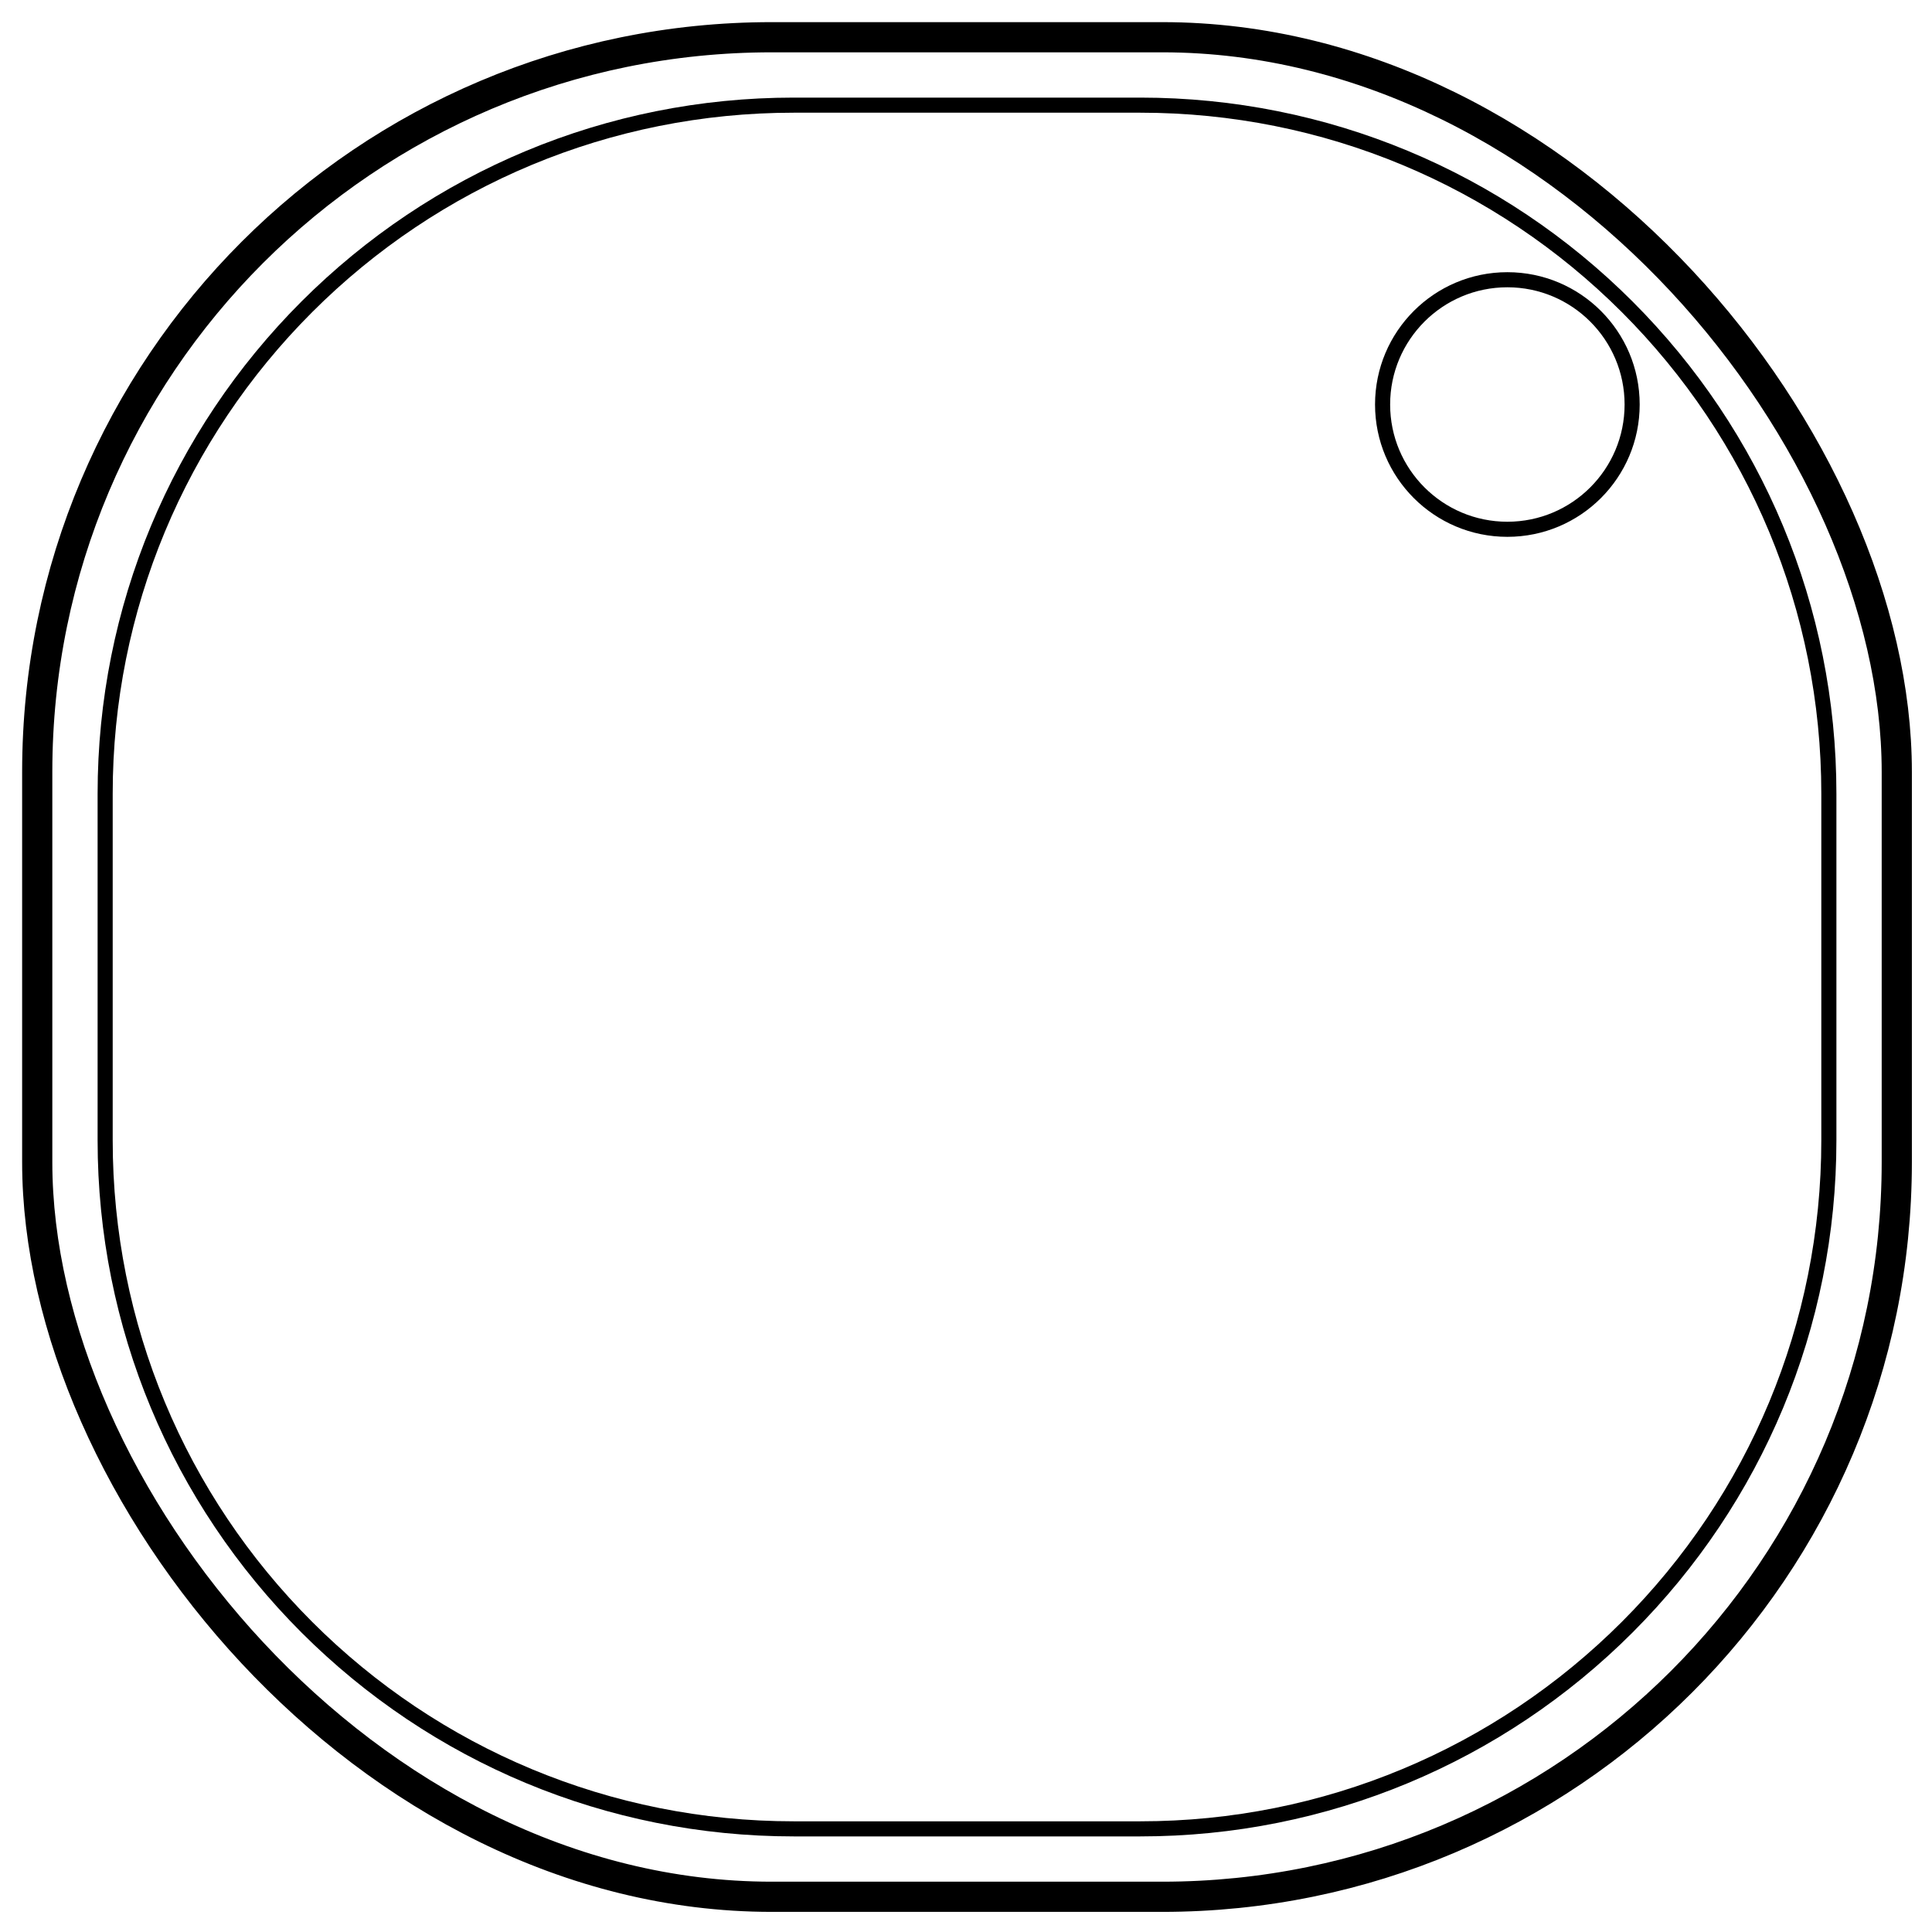<?xml version="1.0" encoding="UTF-8"?>
<svg width="960px" height="960px" viewBox="0 0 960 960" version="1.1" xmlns="http://www.w3.org/2000/svg" xmlns:xlink="http://www.w3.org/1999/xlink">
    <!-- Generator: Sketch 58 (84663) - https://sketch.com -->
    <title>com.aeotec/zw164/learnmode</title>
    <desc>Created with Sketch.</desc>
    <style type="text/css">
    .pair {
    	animation: pair 2s infinite;
    }

    @keyframes pair {
    	0%, 100% {
    		fill: rgba(255,255,255,0);
    	}
    	50% {
    		fill: #0078CC;
    	}
    }
    </style>
    <g id="com.aeotec/zw164/learnmode" stroke="none" stroke-width="1" fill="none" fill-rule="evenodd">
        <rect id="Rectangle" stroke="#000000" stroke-width="15" stroke-linecap="square" stroke-linejoin="round" x="18.5" y="18.5" width="924" height="924" rx="364.99"/>
        <path d="M908.75,566.616 C908.75,658.588 872.287,744.795 808.541,808.541 C744.795,872.287 658.588,908.75 566.616,908.75 L394.384,908.75 C302.412,908.75 216.205,872.287 152.459,808.541 C88.713,744.795 52.25,658.588 52.25,566.616 L52.25,394.384 C52.25,302.412 88.713,216.205 152.459,152.459 C216.205,88.713 302.412,52.25 394.384,52.25 L566.616,52.25 C658.588,52.25 744.795,88.713 808.541,152.459 C872.287,216.205 908.75,302.412 908.75,394.384 L908.75,566.616 Z" id="Rectangle" stroke="#000000" stroke-width="7.5" stroke-linecap="square" stroke-linejoin="round"/>
        <circle id="Oval" stroke="#000000" stroke-width="7.5" stroke-linejoin="round" cx="749" cy="201" r="62"/>
        <circle class="pair" cx="749" cy="201" r="52"/>
    </g>
</svg>